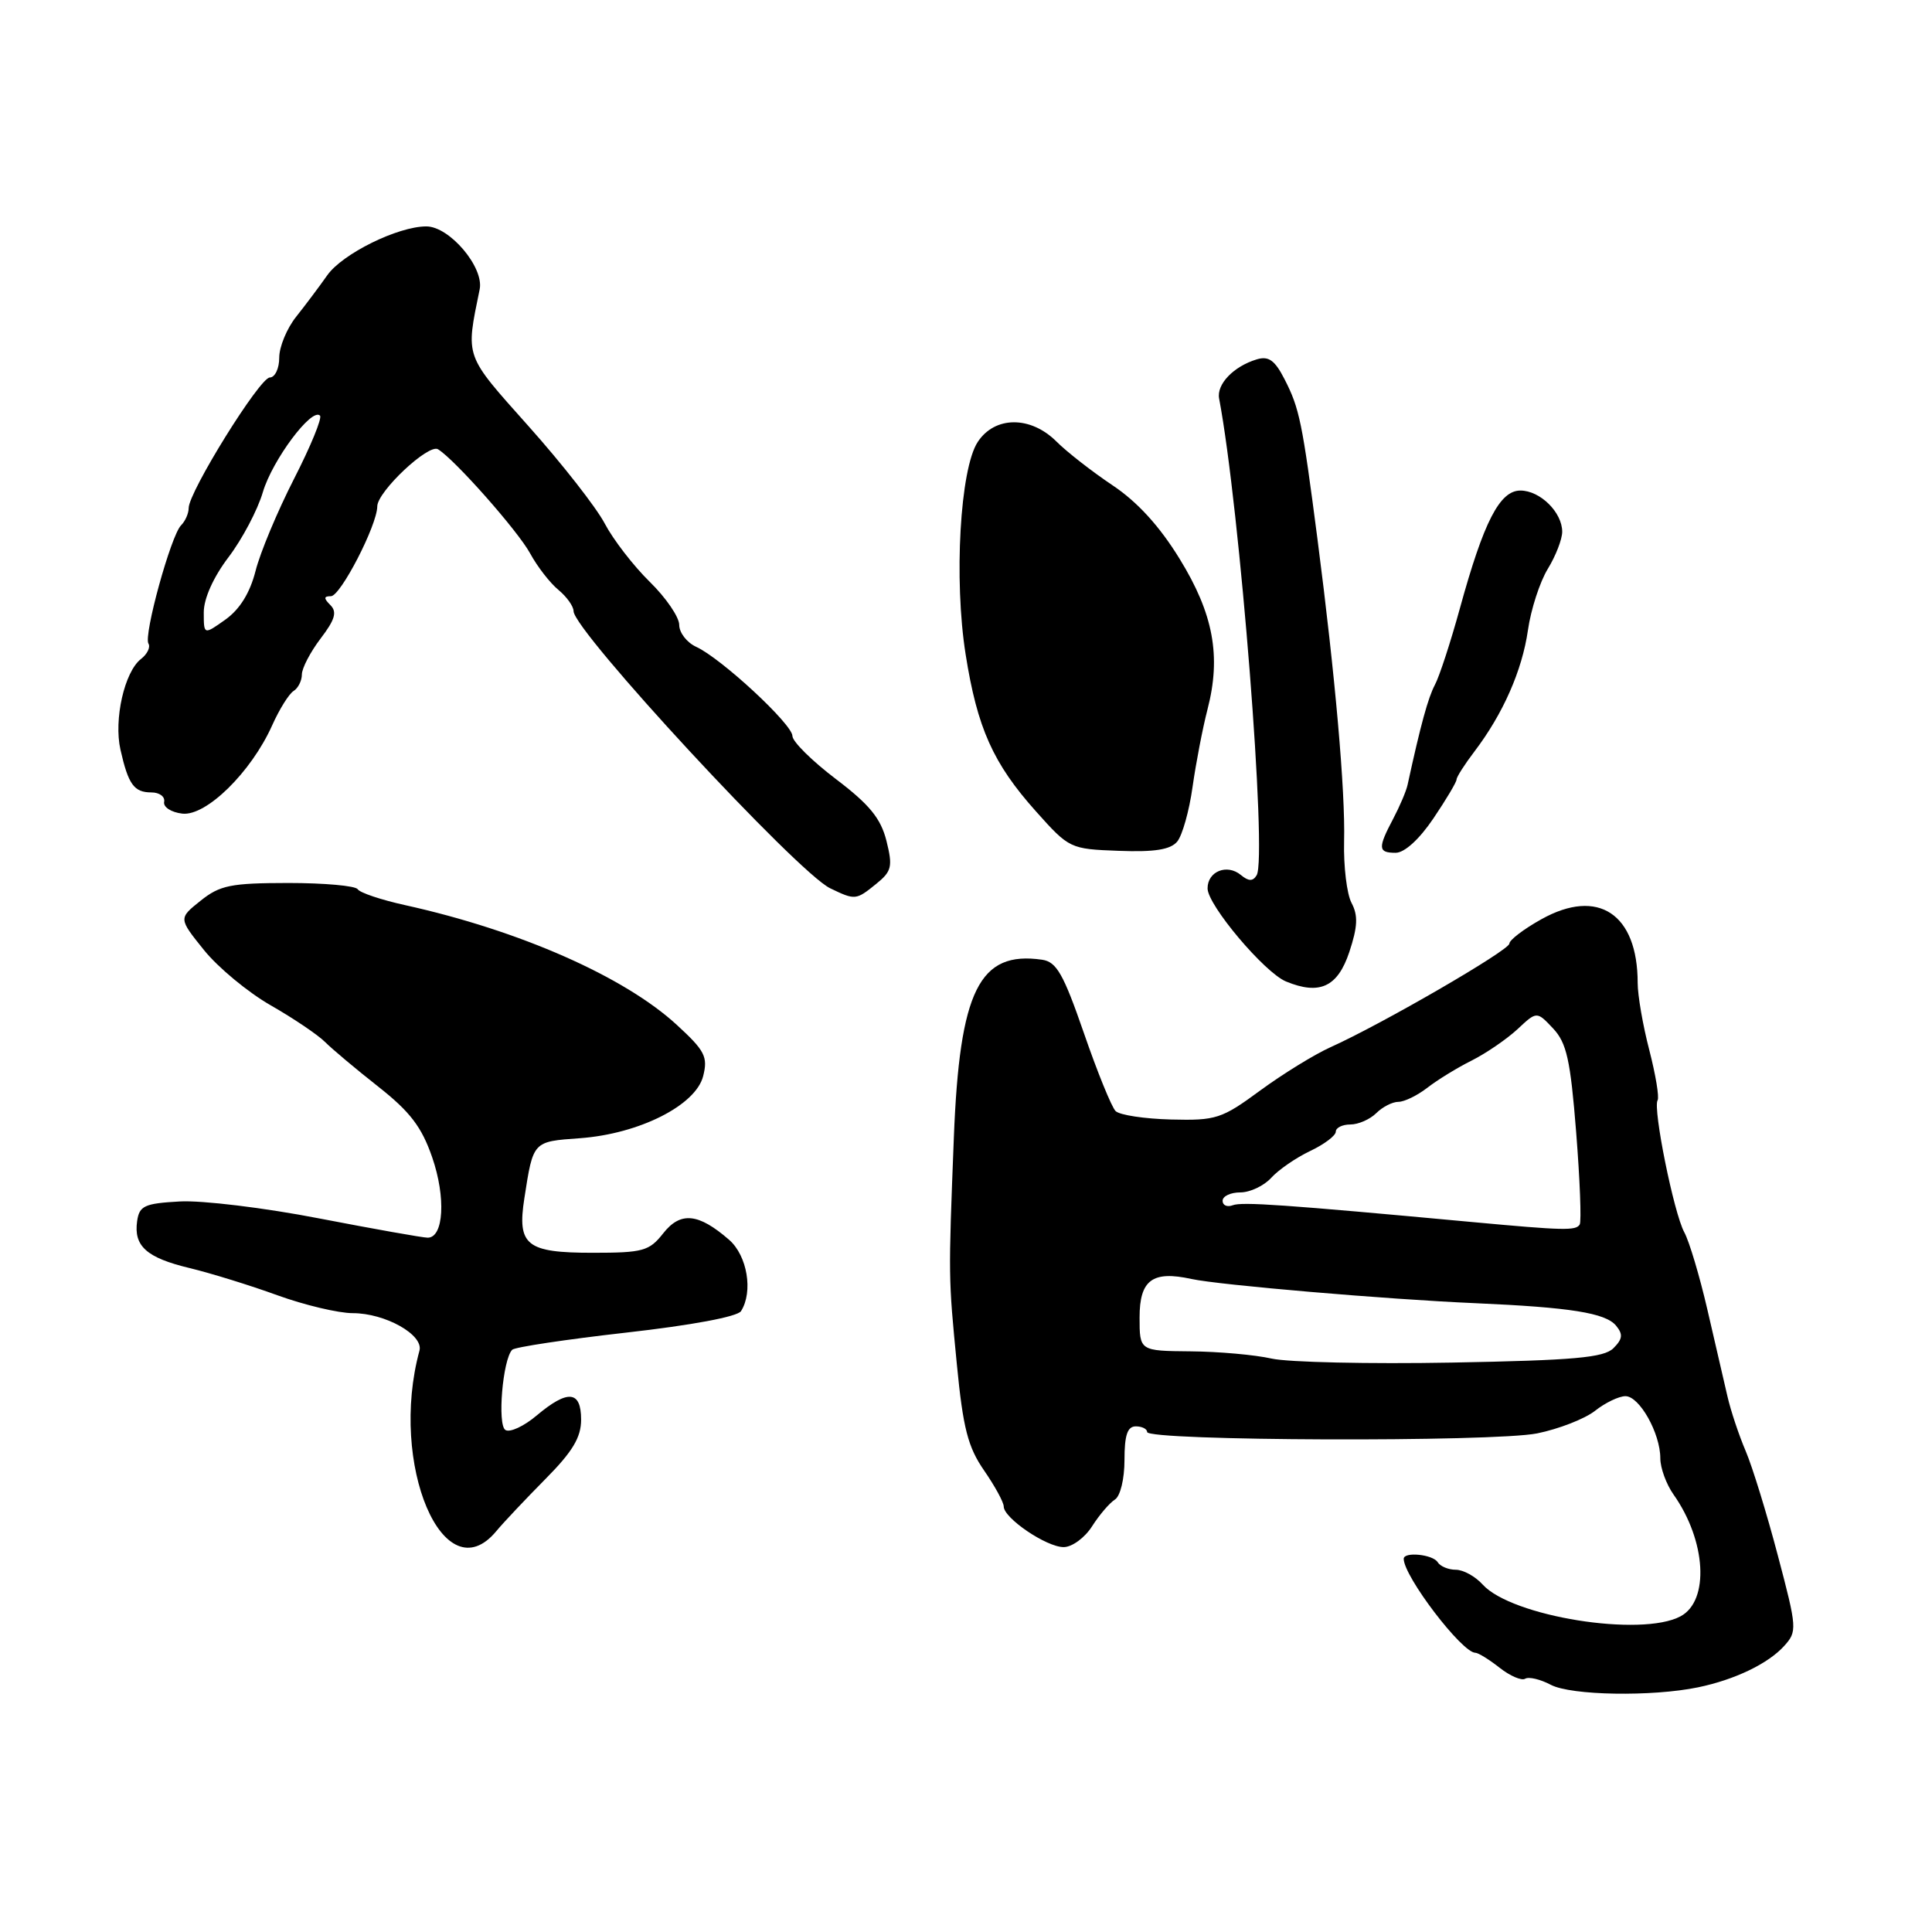<?xml version="1.0" encoding="UTF-8" standalone="no"?>
<!DOCTYPE svg PUBLIC "-//W3C//DTD SVG 1.1//EN" "http://www.w3.org/Graphics/SVG/1.1/DTD/svg11.dtd" >
<svg xmlns="http://www.w3.org/2000/svg" xmlns:xlink="http://www.w3.org/1999/xlink" version="1.1" viewBox="0 0 256 256">
 <g >
 <path fill="currentColor"
d=" M 225.00 223.58 C 229.87 222.57 234.28 220.45 236.41 218.10 C 238.15 216.17 238.13 215.77 235.57 206.10 C 234.12 200.59 232.21 194.38 231.32 192.29 C 230.43 190.21 229.33 186.93 228.89 185.00 C 228.44 183.07 227.25 177.90 226.23 173.50 C 225.21 169.10 223.84 164.50 223.18 163.29 C 221.79 160.75 218.99 146.86 219.64 145.79 C 219.88 145.39 219.38 142.40 218.54 139.14 C 217.69 135.88 217.00 131.88 217.00 130.25 C 217.00 121.09 211.75 117.61 204.25 121.80 C 201.91 123.10 200.00 124.56 200.00 125.03 C 200.00 125.91 183.11 135.70 176.28 138.77 C 174.17 139.72 169.98 142.30 166.98 144.50 C 161.88 148.25 161.14 148.49 155.16 148.34 C 151.65 148.25 148.35 147.75 147.82 147.22 C 147.29 146.69 145.40 142.04 143.62 136.88 C 140.91 129.05 140.00 127.45 138.09 127.17 C 129.76 125.96 127.15 131.22 126.39 150.73 C 125.66 169.46 125.66 169.16 126.79 180.80 C 127.61 189.26 128.26 191.76 130.40 194.85 C 131.83 196.92 133.00 199.06 133.00 199.62 C 133.00 201.16 138.66 205.00 140.94 205.00 C 142.05 205.00 143.74 203.76 144.70 202.25 C 145.66 200.74 147.03 199.14 147.73 198.70 C 148.45 198.25 149.00 195.97 149.00 193.45 C 149.00 190.16 149.39 189.00 150.50 189.00 C 151.32 189.00 152.00 189.34 152.00 189.75 C 152.01 190.94 197.88 191.10 203.69 189.93 C 206.54 189.35 209.99 188.01 211.35 186.94 C 212.70 185.87 214.52 185.00 215.38 185.00 C 217.24 185.00 220.00 189.92 220.00 193.23 C 220.00 194.51 220.79 196.67 221.75 198.03 C 226.08 204.15 226.54 212.11 222.68 214.17 C 217.47 216.96 200.30 214.20 196.46 209.96 C 195.49 208.88 193.89 208.00 192.90 208.00 C 191.92 208.00 190.84 207.55 190.50 207.00 C 189.86 205.96 186.00 205.58 186.00 206.55 C 186.00 208.88 193.72 219.00 195.49 219.00 C 195.87 219.00 197.32 219.89 198.71 220.99 C 200.10 222.08 201.62 222.73 202.09 222.44 C 202.57 222.15 204.10 222.51 205.50 223.25 C 208.19 224.66 218.90 224.84 225.00 223.58 Z  M 65.75 202.90 C 66.71 201.74 69.64 198.64 72.25 196.00 C 75.87 192.35 77.00 190.47 77.00 188.11 C 77.00 184.25 75.24 184.09 71.10 187.57 C 69.42 188.99 67.56 189.85 66.97 189.48 C 65.88 188.81 66.61 180.13 67.87 178.85 C 68.22 178.50 75.00 177.48 82.95 176.58 C 91.65 175.60 97.72 174.47 98.19 173.73 C 99.82 171.16 99.02 166.38 96.61 164.28 C 92.54 160.74 90.17 160.51 87.88 163.42 C 86.03 165.77 85.21 166.00 78.55 166.00 C 69.75 166.00 68.51 165.02 69.48 158.78 C 70.66 151.18 70.58 151.27 76.83 150.82 C 84.68 150.25 92.18 146.47 93.17 142.60 C 93.82 140.04 93.41 139.23 89.70 135.82 C 82.76 129.42 68.86 123.29 53.70 119.94 C 50.52 119.24 47.68 118.29 47.40 117.83 C 47.11 117.37 42.97 117.00 38.19 117.00 C 30.58 117.01 29.14 117.30 26.58 119.35 C 23.65 121.69 23.65 121.69 27.03 125.89 C 28.88 128.19 32.86 131.49 35.87 133.21 C 38.88 134.93 42.12 137.12 43.06 138.06 C 44.01 139.01 47.19 141.68 50.14 144.00 C 54.35 147.32 55.88 149.33 57.27 153.36 C 59.10 158.65 58.80 164.00 56.67 164.00 C 56.03 164.00 49.57 162.85 42.31 161.45 C 35.06 160.04 26.73 159.03 23.81 159.20 C 19.13 159.46 18.46 159.78 18.17 161.81 C 17.70 165.12 19.42 166.66 25.14 168.03 C 27.91 168.70 33.13 170.31 36.73 171.62 C 40.34 172.93 44.85 174.00 46.74 174.00 C 51.04 174.00 56.15 176.87 55.58 178.97 C 51.49 194.02 58.81 211.24 65.75 202.90 Z  M 178.79 126.15 C 179.90 122.80 179.97 121.31 179.09 119.65 C 178.46 118.47 178.02 114.80 178.10 111.50 C 178.27 104.82 176.93 89.64 174.58 71.50 C 172.55 55.87 172.19 54.12 170.21 50.25 C 168.92 47.73 168.10 47.14 166.52 47.62 C 163.45 48.55 161.18 50.92 161.54 52.81 C 164.29 67.30 167.94 113.67 166.51 115.98 C 166.01 116.80 165.45 116.79 164.42 115.94 C 162.59 114.42 160.00 115.46 160.01 117.72 C 160.01 119.93 167.55 128.87 170.40 130.05 C 174.85 131.89 177.25 130.78 178.79 126.15 Z  M 116.10 117.12 C 118.16 115.45 118.31 114.83 117.46 111.42 C 116.71 108.44 115.22 106.61 110.75 103.22 C 107.59 100.82 105.00 98.26 105.00 97.52 C 105.00 95.97 95.56 87.22 92.25 85.71 C 91.01 85.14 90.00 83.83 90.00 82.80 C 90.00 81.77 88.24 79.19 86.08 77.08 C 83.93 74.97 81.25 71.50 80.13 69.37 C 79.01 67.24 74.48 61.45 70.06 56.50 C 61.47 46.86 61.69 47.50 63.56 38.33 C 64.15 35.41 59.56 30.00 56.49 30.00 C 52.72 30.00 45.36 33.63 43.36 36.48 C 42.34 37.93 40.49 40.40 39.25 41.96 C 38.01 43.51 37.00 45.96 37.00 47.39 C 37.00 48.83 36.44 50.01 35.75 50.02 C 34.41 50.03 25.00 65.19 25.00 67.32 C 25.00 68.03 24.55 69.05 23.99 69.61 C 22.65 70.95 19.00 84.20 19.67 85.28 C 19.96 85.75 19.52 86.67 18.68 87.32 C 16.49 89.02 15.06 95.34 15.96 99.33 C 17.00 103.95 17.76 105.00 20.06 105.00 C 21.13 105.00 21.89 105.56 21.75 106.25 C 21.61 106.94 22.68 107.64 24.16 107.81 C 27.32 108.17 33.28 102.32 36.06 96.12 C 37.01 93.99 38.29 91.94 38.90 91.56 C 39.50 91.19 40.00 90.20 40.00 89.37 C 40.00 88.55 41.12 86.40 42.48 84.61 C 44.39 82.11 44.69 81.09 43.78 80.18 C 42.87 79.27 42.89 79.00 43.85 79.00 C 45.12 79.00 49.97 69.61 49.99 67.10 C 50.00 65.14 56.79 58.75 58.04 59.53 C 60.27 60.90 68.60 70.32 70.24 73.32 C 71.19 75.07 72.88 77.25 73.99 78.16 C 75.09 79.07 76.00 80.34 76.00 80.98 C 76.00 83.57 105.68 115.62 110.00 117.70 C 113.32 119.30 113.42 119.29 116.10 117.12 Z  M 155.99 111.51 C 156.66 110.70 157.58 107.44 158.02 104.27 C 158.47 101.10 159.36 96.47 160.00 94.00 C 161.83 86.95 160.79 81.33 156.30 74.04 C 153.64 69.71 150.70 66.49 147.41 64.30 C 144.71 62.49 141.37 59.89 139.99 58.51 C 136.56 55.08 131.81 55.11 129.55 58.57 C 127.21 62.14 126.38 76.79 127.95 86.70 C 129.49 96.47 131.59 101.16 137.26 107.50 C 141.68 112.45 141.79 112.50 148.25 112.74 C 153.00 112.92 155.10 112.58 155.99 111.51 Z  M 189.93 108.45 C 191.62 105.95 193.00 103.63 193.00 103.29 C 193.00 102.96 194.06 101.30 195.36 99.59 C 199.15 94.61 201.69 88.86 202.46 83.50 C 202.85 80.75 204.04 77.10 205.09 75.38 C 206.14 73.67 207.00 71.45 207.00 70.46 C 207.00 67.88 204.07 65.00 201.46 65.00 C 198.72 65.00 196.60 69.12 193.44 80.62 C 192.21 85.09 190.72 89.65 190.13 90.75 C 189.23 92.44 188.24 96.05 186.51 104.00 C 186.33 104.83 185.47 106.85 184.60 108.50 C 182.55 112.38 182.59 113.00 184.93 113.00 C 186.10 113.00 188.06 111.22 189.93 108.45 Z  M 168.50 180.02 C 166.30 179.52 161.46 179.09 157.75 179.06 C 151.00 179.00 151.00 179.00 151.00 174.57 C 151.00 169.60 152.71 168.34 157.87 169.47 C 161.51 170.27 183.86 172.18 195.50 172.68 C 208.07 173.23 212.73 173.97 214.13 175.65 C 215.08 176.80 215.01 177.42 213.79 178.64 C 212.53 179.90 208.59 180.25 192.37 180.55 C 181.44 180.75 170.70 180.51 168.50 180.02 Z  M 195.00 161.92 C 170.21 159.62 164.58 159.23 163.35 159.70 C 162.61 159.98 162.00 159.72 162.00 159.11 C 162.00 158.50 163.06 158.00 164.35 158.00 C 165.63 158.00 167.48 157.13 168.44 156.07 C 169.40 155.01 171.72 153.41 173.59 152.52 C 175.47 151.63 177.00 150.48 177.00 149.95 C 177.00 149.43 177.87 149.00 178.93 149.00 C 179.99 149.00 181.53 148.32 182.36 147.50 C 183.18 146.68 184.50 146.00 185.29 146.00 C 186.08 146.00 187.80 145.16 189.12 144.14 C 190.43 143.12 193.07 141.49 195.00 140.53 C 196.93 139.56 199.65 137.69 201.07 136.38 C 203.63 133.98 203.63 133.98 205.79 136.27 C 207.59 138.19 208.09 140.43 208.85 150.03 C 209.35 156.34 209.56 161.84 209.32 162.25 C 208.83 163.09 207.22 163.05 195.00 161.92 Z  M 27.00 81.14 C 27.00 79.31 28.27 76.48 30.28 73.83 C 32.09 71.45 34.14 67.57 34.83 65.21 C 36.09 60.96 41.31 53.97 42.40 55.07 C 42.71 55.38 41.16 59.15 38.96 63.45 C 36.76 67.76 34.46 73.25 33.86 75.66 C 33.12 78.56 31.78 80.73 29.88 82.09 C 27.00 84.14 27.00 84.14 27.00 81.14 Z "/>
</g>
</svg>